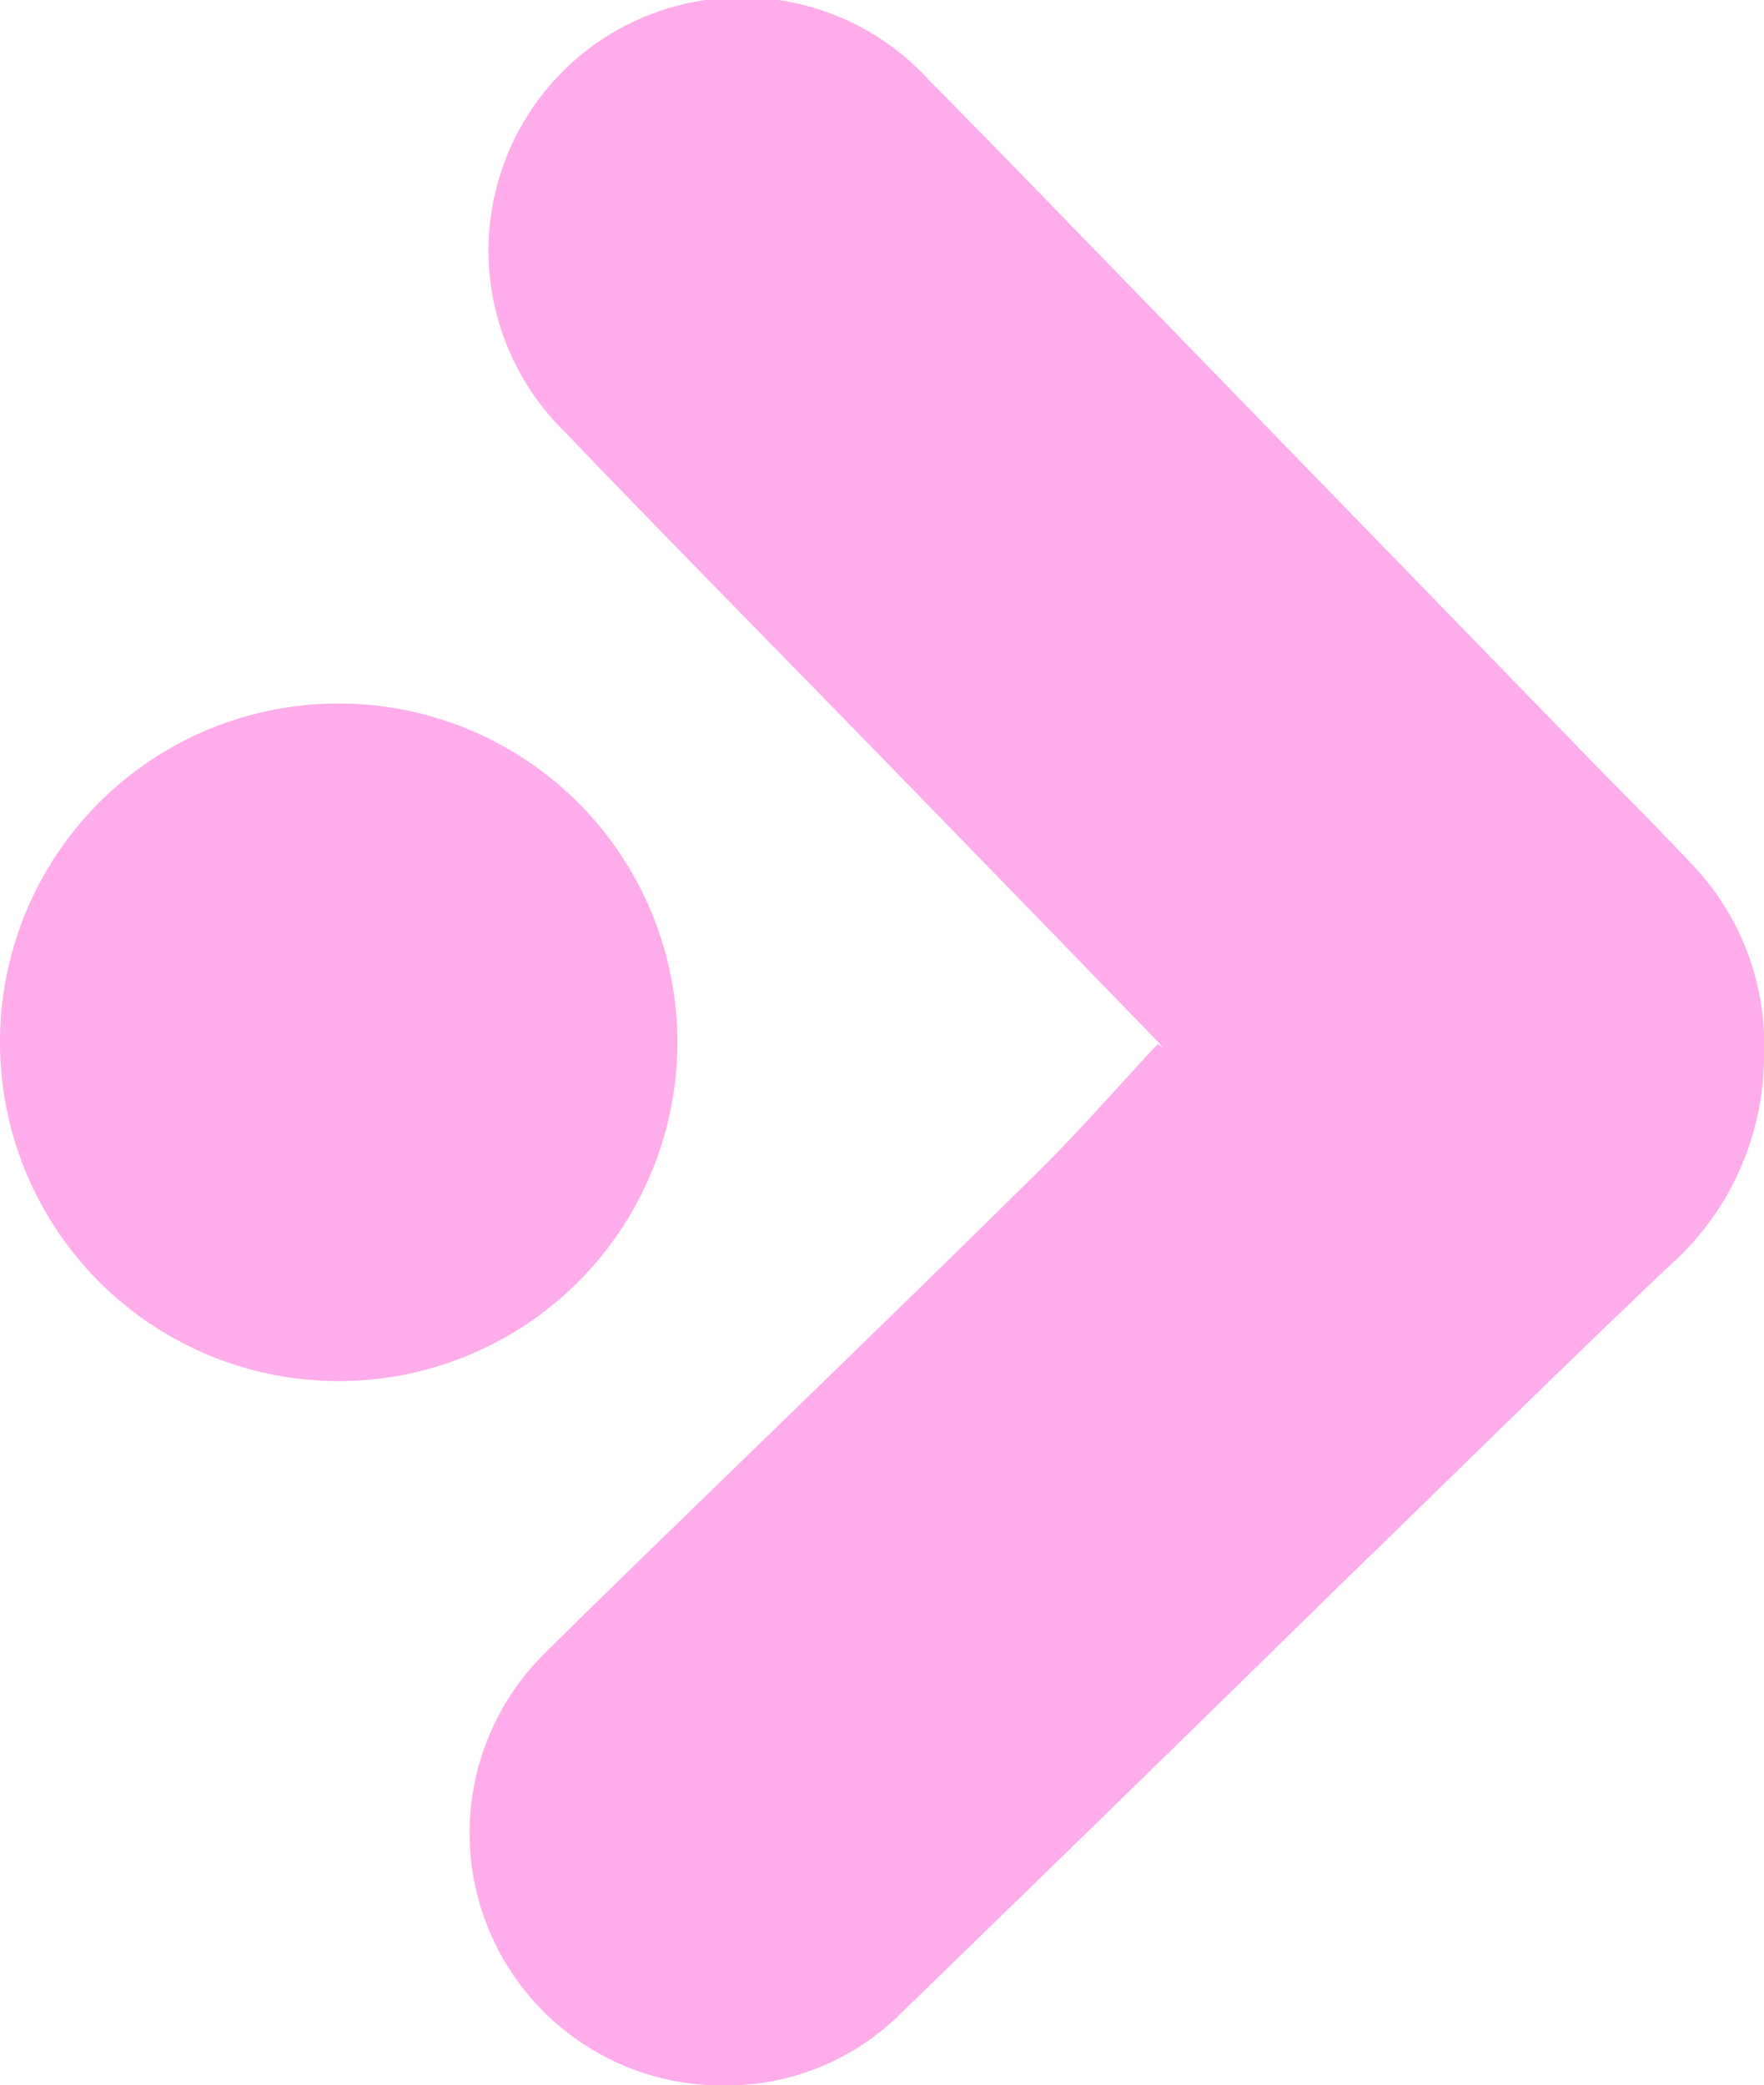 <svg xmlns="http://www.w3.org/2000/svg" xmlns:xlink="http://www.w3.org/1999/xlink" width="14.385" height="17" viewBox="0 0 14.385 17">
  <defs>
    <clipPath id="clip-path">
      <rect id="Rectangle_594" data-name="Rectangle 594" width="14.385" height="17" fill="#ff16c4"/>
    </clipPath>
  </defs>
  <g id="Group_1669" data-name="Group 1669" opacity="0.353">
    <g id="Group_1667" data-name="Group 1667" transform="translate(0 0)" clip-path="url(#clip-path)">
      <path id="Path_67403" data-name="Path 67403" d="M5.606,8.509c-.345.369-.675.751-1.035,1.1-.975.962-1.96,1.913-2.942,2.867-.347.338-.694.674-1.037,1.015A2.058,2.058,0,0,0,2.075,17a2.016,2.016,0,0,0,1.439-.591Q5.3,14.677,7.074,12.938c.9-.872,1.786-1.749,2.693-2.61a2.288,2.288,0,0,0,.782-1.707,2.132,2.132,0,0,0-.54-1.525c-.266-.286-.543-.563-.817-.842l-4.763-4.9Q4.083,1,3.734.646A2.065,2.065,0,1,0,.759,3.509c.835.87,1.683,1.729,2.526,2.594Q4.443,7.292,5.6,8.485c.018.02.035.042.051.062l-.048-.039" transform="translate(3.836 0.001)" fill="#ff16c4"/>
      <path id="Path_67404" data-name="Path 67404" d="M4.827,5.9A2.762,2.762,0,1,0,7.591,3.124,2.759,2.759,0,0,0,4.827,5.9" transform="translate(-4.827 2.611)" fill="#ff16c4"/>
    </g>
  </g>
</svg>

